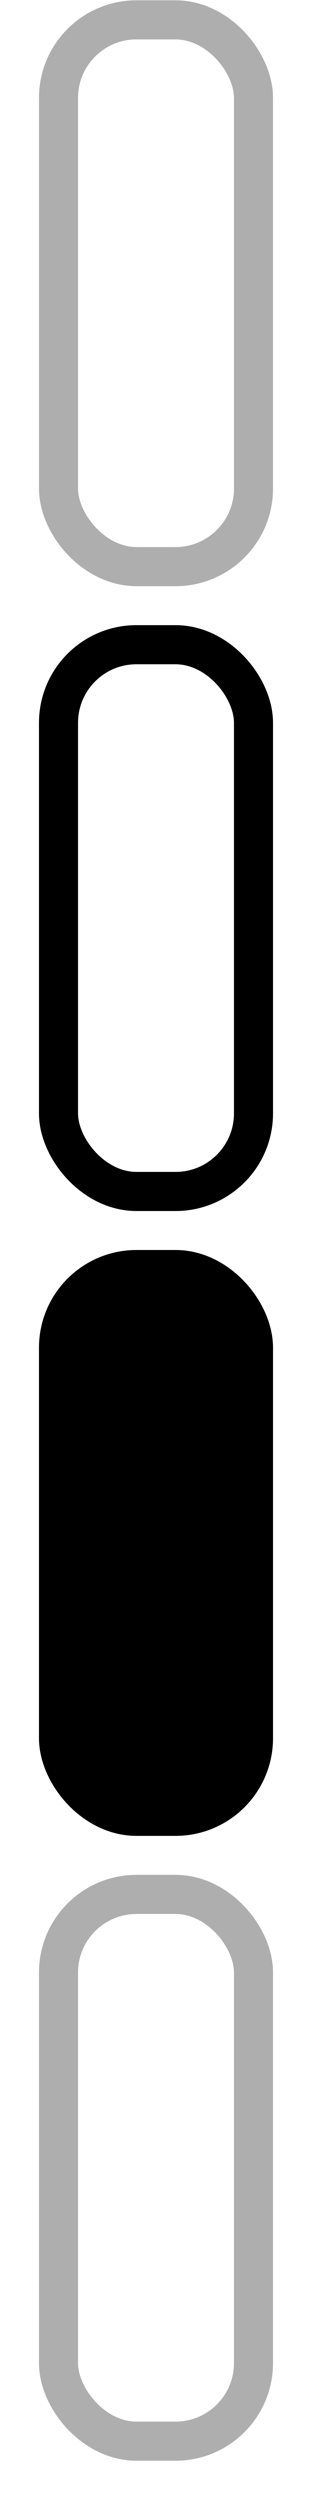 <?xml version="1.0" encoding="UTF-8"?>
<svg id="bitmap:8-24" width="8" height="64" version="1.1" viewBox="0 0 2.117 16.933" xmlns="http://www.w3.org/2000/svg" xmlns:cc="http://creativecommons.org/ns#" xmlns:dc="http://purl.org/dc/elements/1.1/" xmlns:rdf="http://www.w3.org/1999/02/22-rdf-syntax-ns#">
 <style>
  @import url(colors.css);
 </style>
 <rect y="-3e-4" width="2.117" height="16.934" fill="#fff" stroke-width=".265"/>
 <g stroke-width=".265">
  <rect x=".397" y=".133" width="1.323" height="3.704" rx=".529" ry=".529" fill="#fff" stroke="#aeaeae"/>
  <rect x=".397" y="4.366" width="1.323" height="3.704" rx=".529" ry=".529" fill="#fff" class="Highlight" stroke="currentColor"/>
  <rect x=".397" y="8.599" width="1.323" height="3.704" rx=".529" ry=".529" class="HighlightOutline" fill="currentColor" stroke="currentColor"/>
  <rect x=".397" y="12.832" width="1.323" height="3.704" rx=".529" ry=".529" fill="#fff" stroke="#aeaeae"/>
 </g>
</svg>
